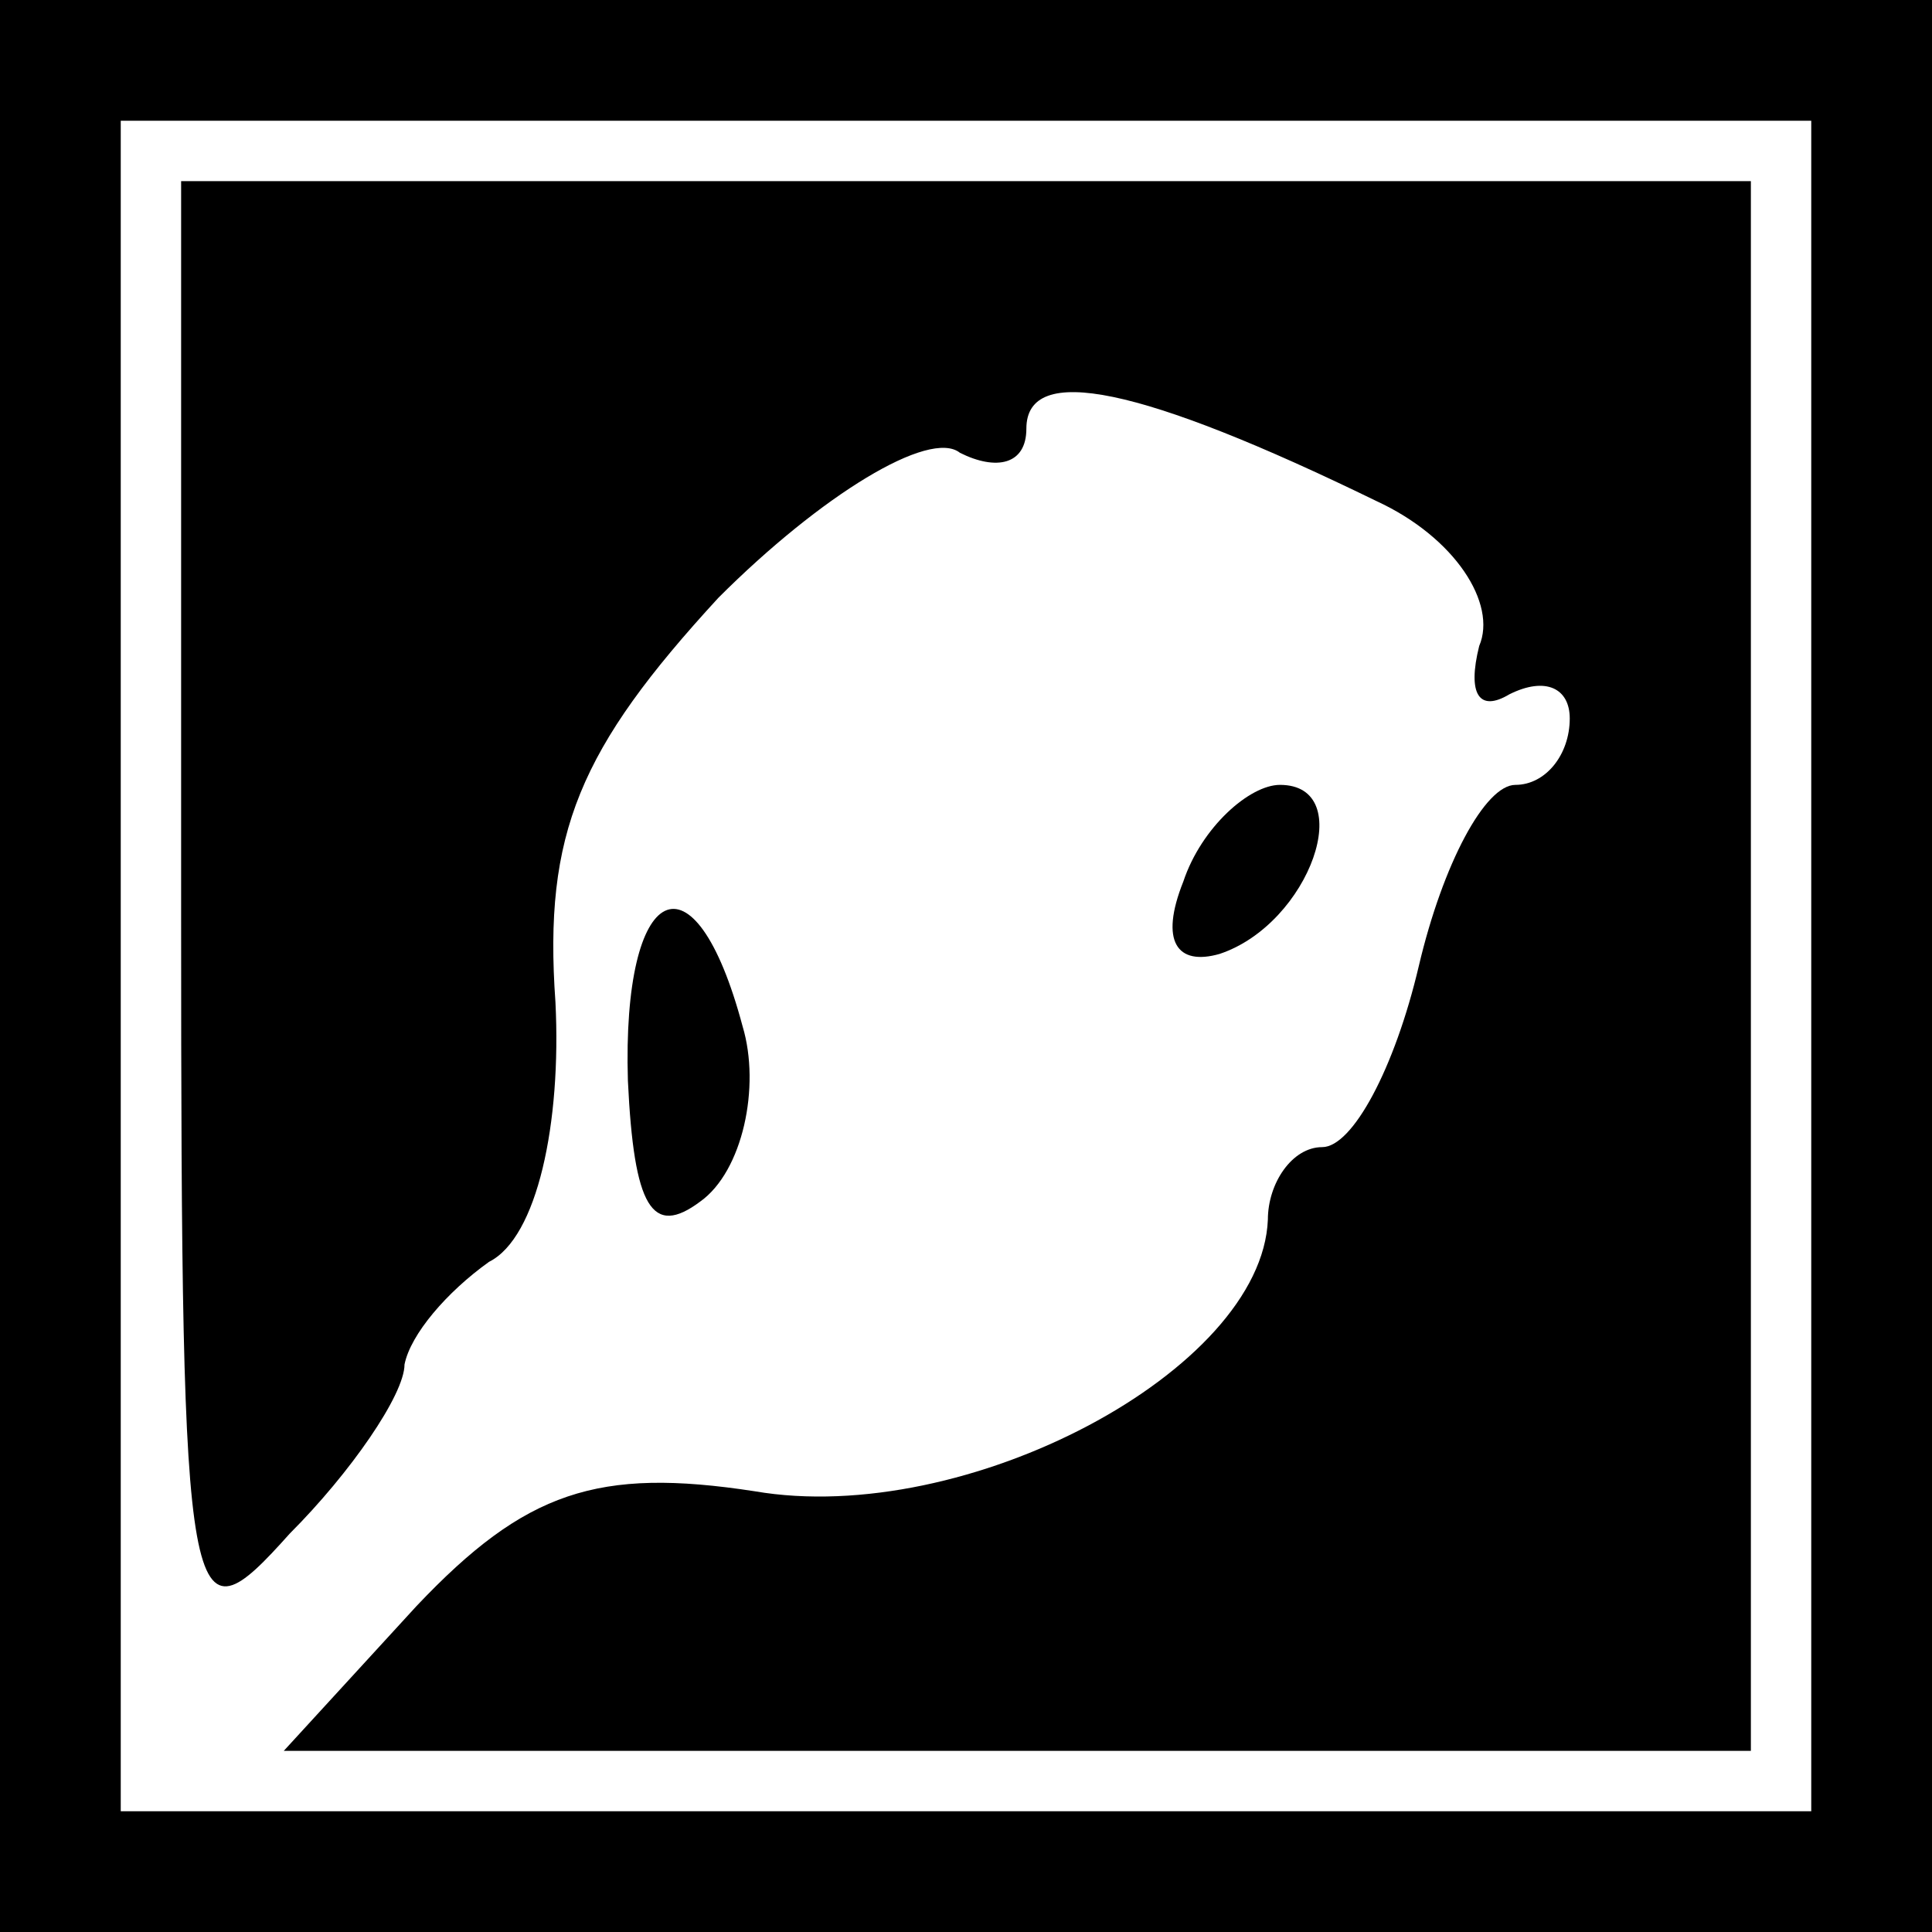 <?xml version="1.0" standalone="no"?>
<!DOCTYPE svg PUBLIC "-//W3C//DTD SVG 20010904//EN"
 "http://www.w3.org/TR/2001/REC-SVG-20010904/DTD/svg10.dtd">
<svg version="1.0" xmlns="http://www.w3.org/2000/svg"
 width="32pt" height="32pt" viewBox="0 0 32 32"
 preserveAspectRatio="xMidYMid meet">
<rect x="0" y="0" width="32" height="32" fill="#808080" stroke="none"/>
<g transform="translate(0,32) scale(0.1,-0.1)"
fill="#000000" stroke="none">
<path fill="#000000" stroke="none" d="M0 160 l0 -160 160 0 160 0 0 160 0
160 -160 0 -160 0 0 -160z"/>
<path fill="#ffffff" stroke="none" d="M300 160 l0 -140 -140 0 -140 0 0 140
0 140 140 0 140 0 0 -140z"/>
<path fill="#000000" stroke="none" d="M30 168 c0 -118 1 -121 18 -102 10 10
19 23 19 28 1 5 7 12 14 17 8 4 12 23 11 43 -2 28 4 42 27 67 17 17 35 28 40
24 6 -3 11 -2 11 4 0 11 19 7 58 -12 13 -6 20 -17 17 -24 -2 -8 0 -11 5 -8 6
3 10 1 10 -4 0 -6 -4 -11 -9 -11 -5 0 -12 -13 -16 -30 -4 -17 -11 -30 -16 -30
-5 0 -9 -6 -9 -12 -1 -25 -50 -51 -85 -45 -26 4 -38 0 -56 -19 l-22 -24 121 0
122 0 0 130 0 130 -130 0 -130 0 0 -122z"/>
<path fill="#000000" stroke="none" d="M196 174 c-4 -10 -1 -14 6 -12 15 5 23
28 10 28 -5 0 -13 -7 -16 -16z"/>
<path fill="#000000" stroke="none" d="M104 141 c1 -21 4 -26 12 -20 7 5 10
19 7 29 -8 30 -20 24 -19 -9z"/>
</g>
</svg>
